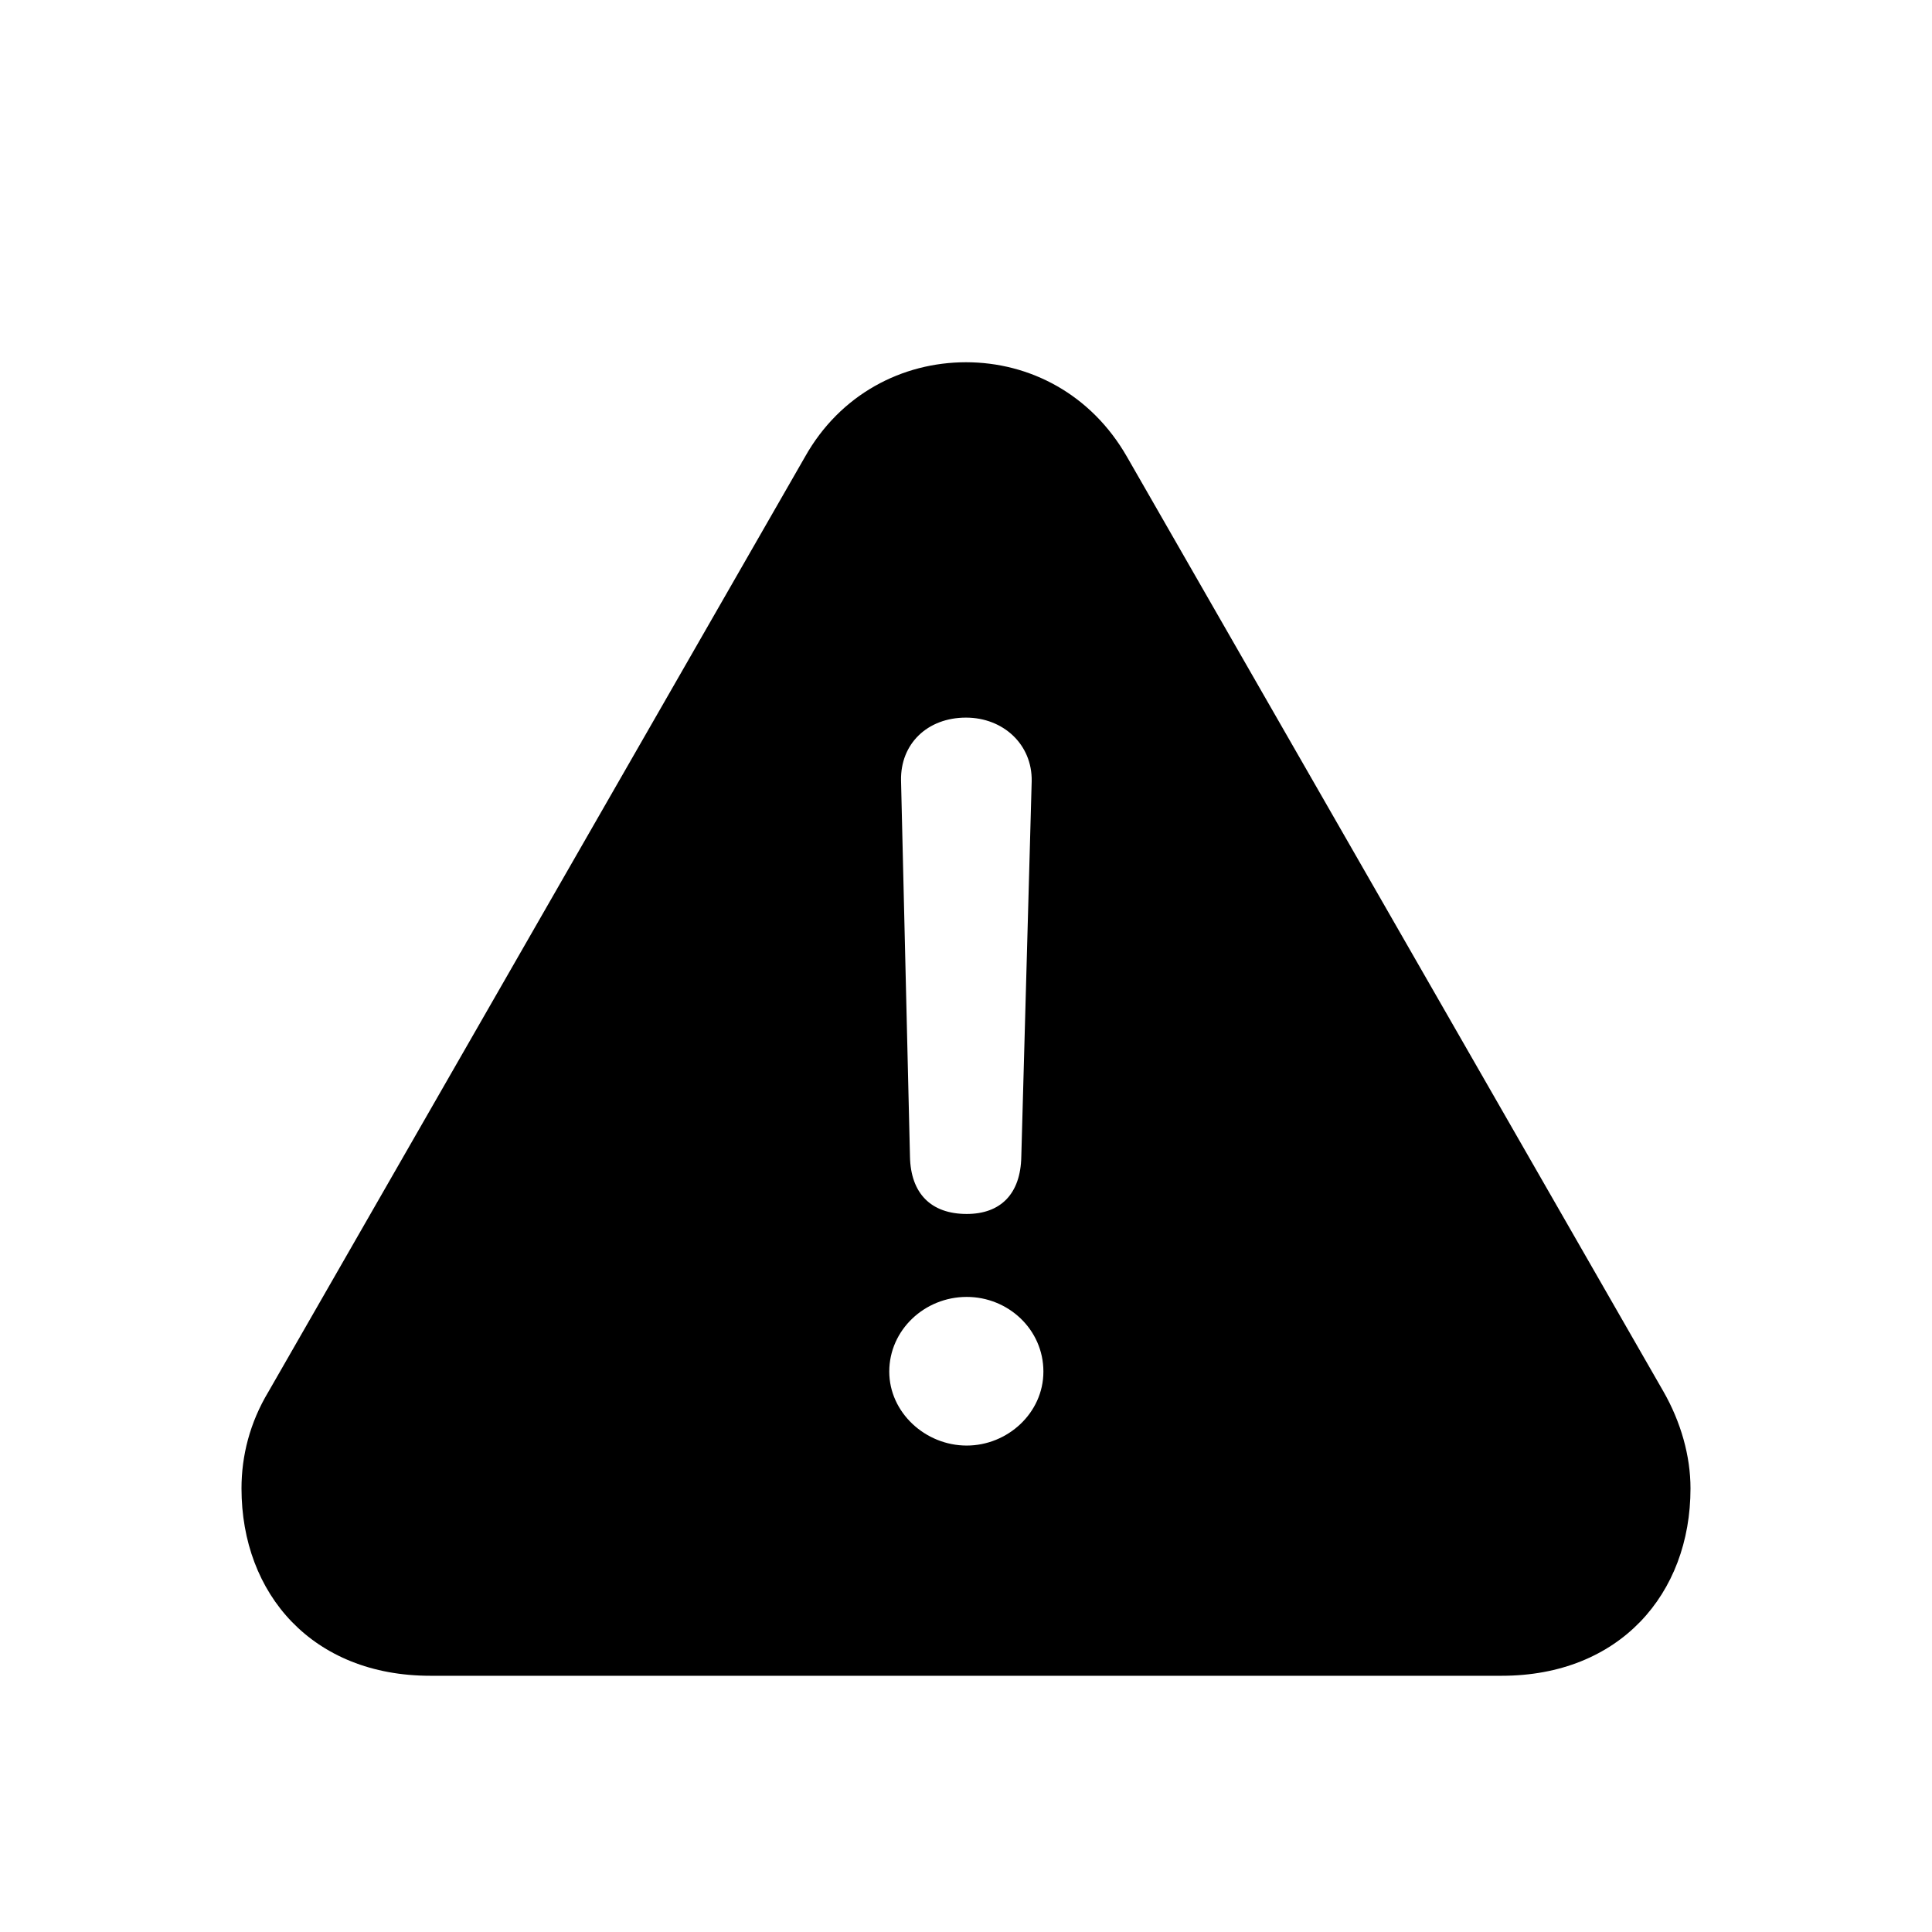 <svg width="32" height="32" viewBox="0 0 32 32" fill="none" xmlns="http://www.w3.org/2000/svg">
<g id="warning_icon">
<path id="warning" d="M7.126 27.756C5.179 27.756 4 26.405 4 24.653C4 24.114 4.137 23.565 4.447 23.05L13.332 7.569C13.916 6.527 14.947 6 16 6C17.053 6 18.073 6.527 18.668 7.569L27.553 23.05C27.84 23.553 28 24.114 28 24.653C28 26.405 26.821 27.756 24.874 27.756H7.126ZM16.012 20.107C16.573 20.107 16.905 19.775 16.916 19.157L17.088 12.939C17.099 12.332 16.618 11.886 16 11.886C15.359 11.886 14.912 12.321 14.924 12.928L15.072 19.157C15.084 19.763 15.416 20.107 16.012 20.107ZM16.012 23.943C16.687 23.943 17.282 23.405 17.282 22.718C17.282 22.019 16.698 21.481 16.012 21.481C15.313 21.481 14.729 22.03 14.729 22.718C14.729 23.393 15.324 23.943 16.012 23.943Z" fill="currentColor"/>
</g>
</svg>
